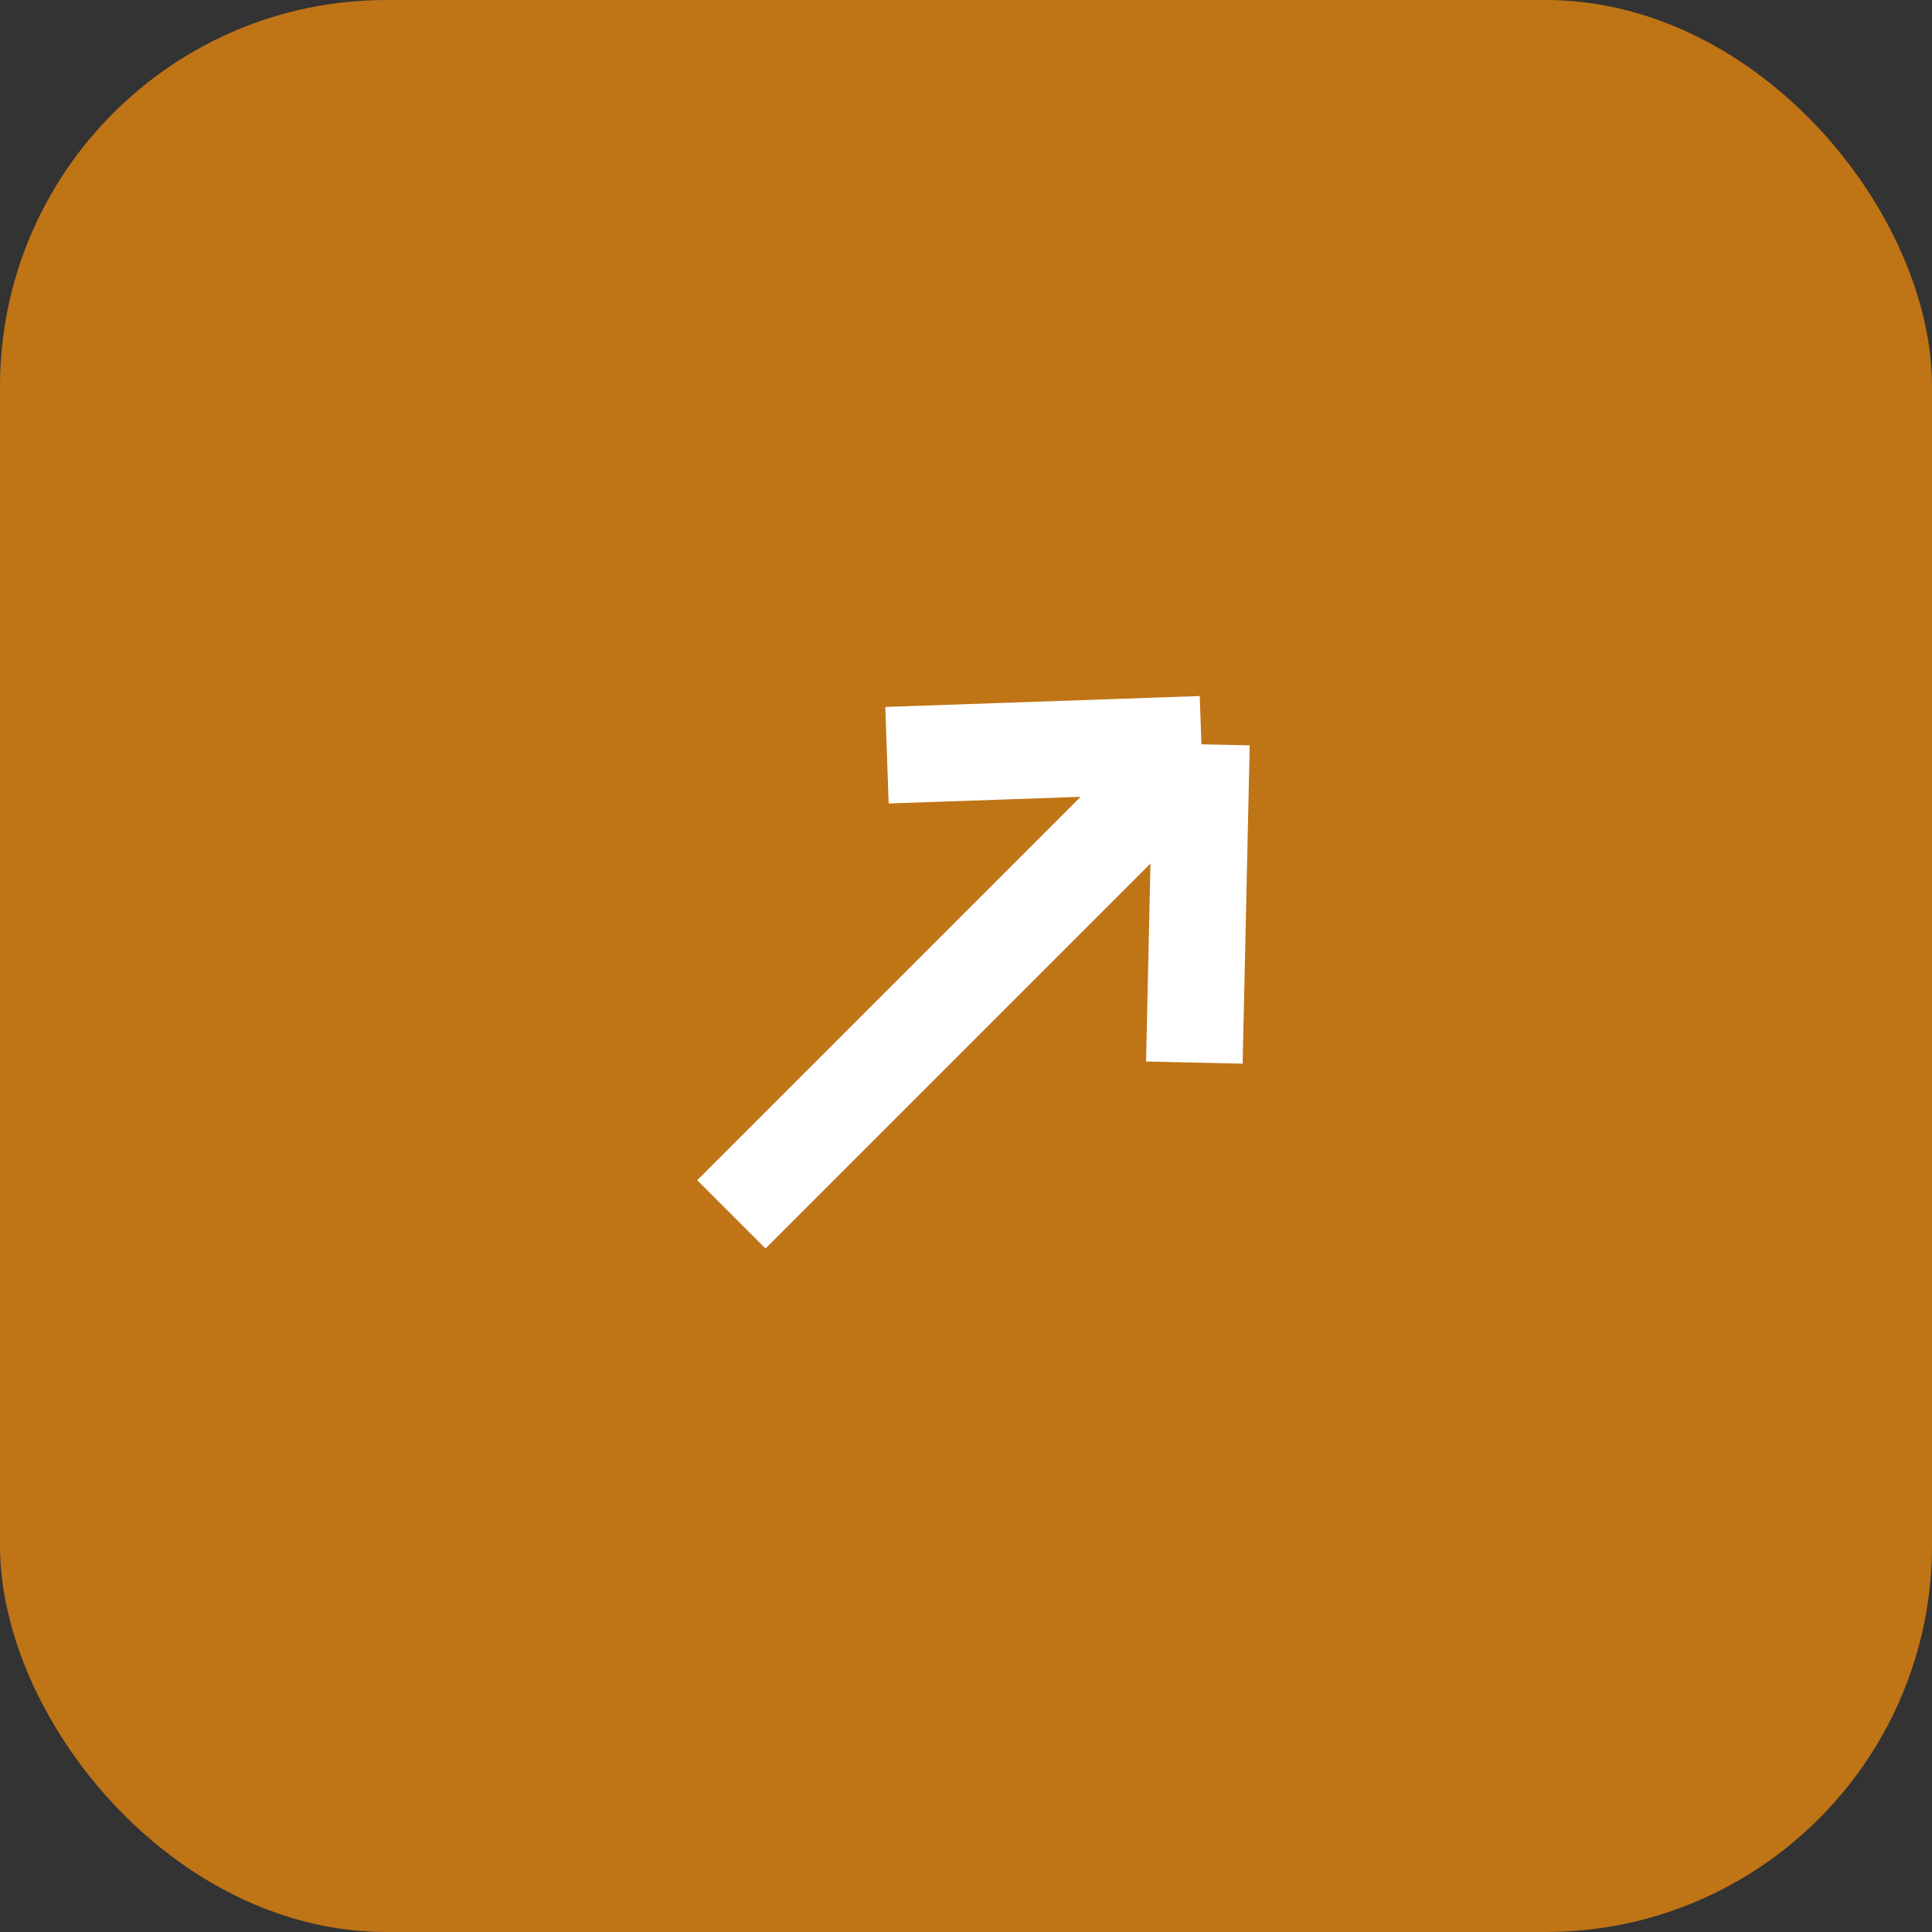 <svg width="40" height="40" viewBox="0 0 40 40" fill="none" xmlns="http://www.w3.org/2000/svg">
<rect x="0" y="0" width="40" height="40" fill="#333333" stroke="none"/>
<g id="Group 49">
<rect id="Rectangle 20" width="40" height="40" rx="8" fill="#BF7416"/>
<path id="Vector 3" d="M15.142 25.142L24.874 15.41M24.874 15.41L18.364 15.636M24.874 15.41L24.728 22" stroke="white" stroke-width="2"/>
</g>
</svg>
